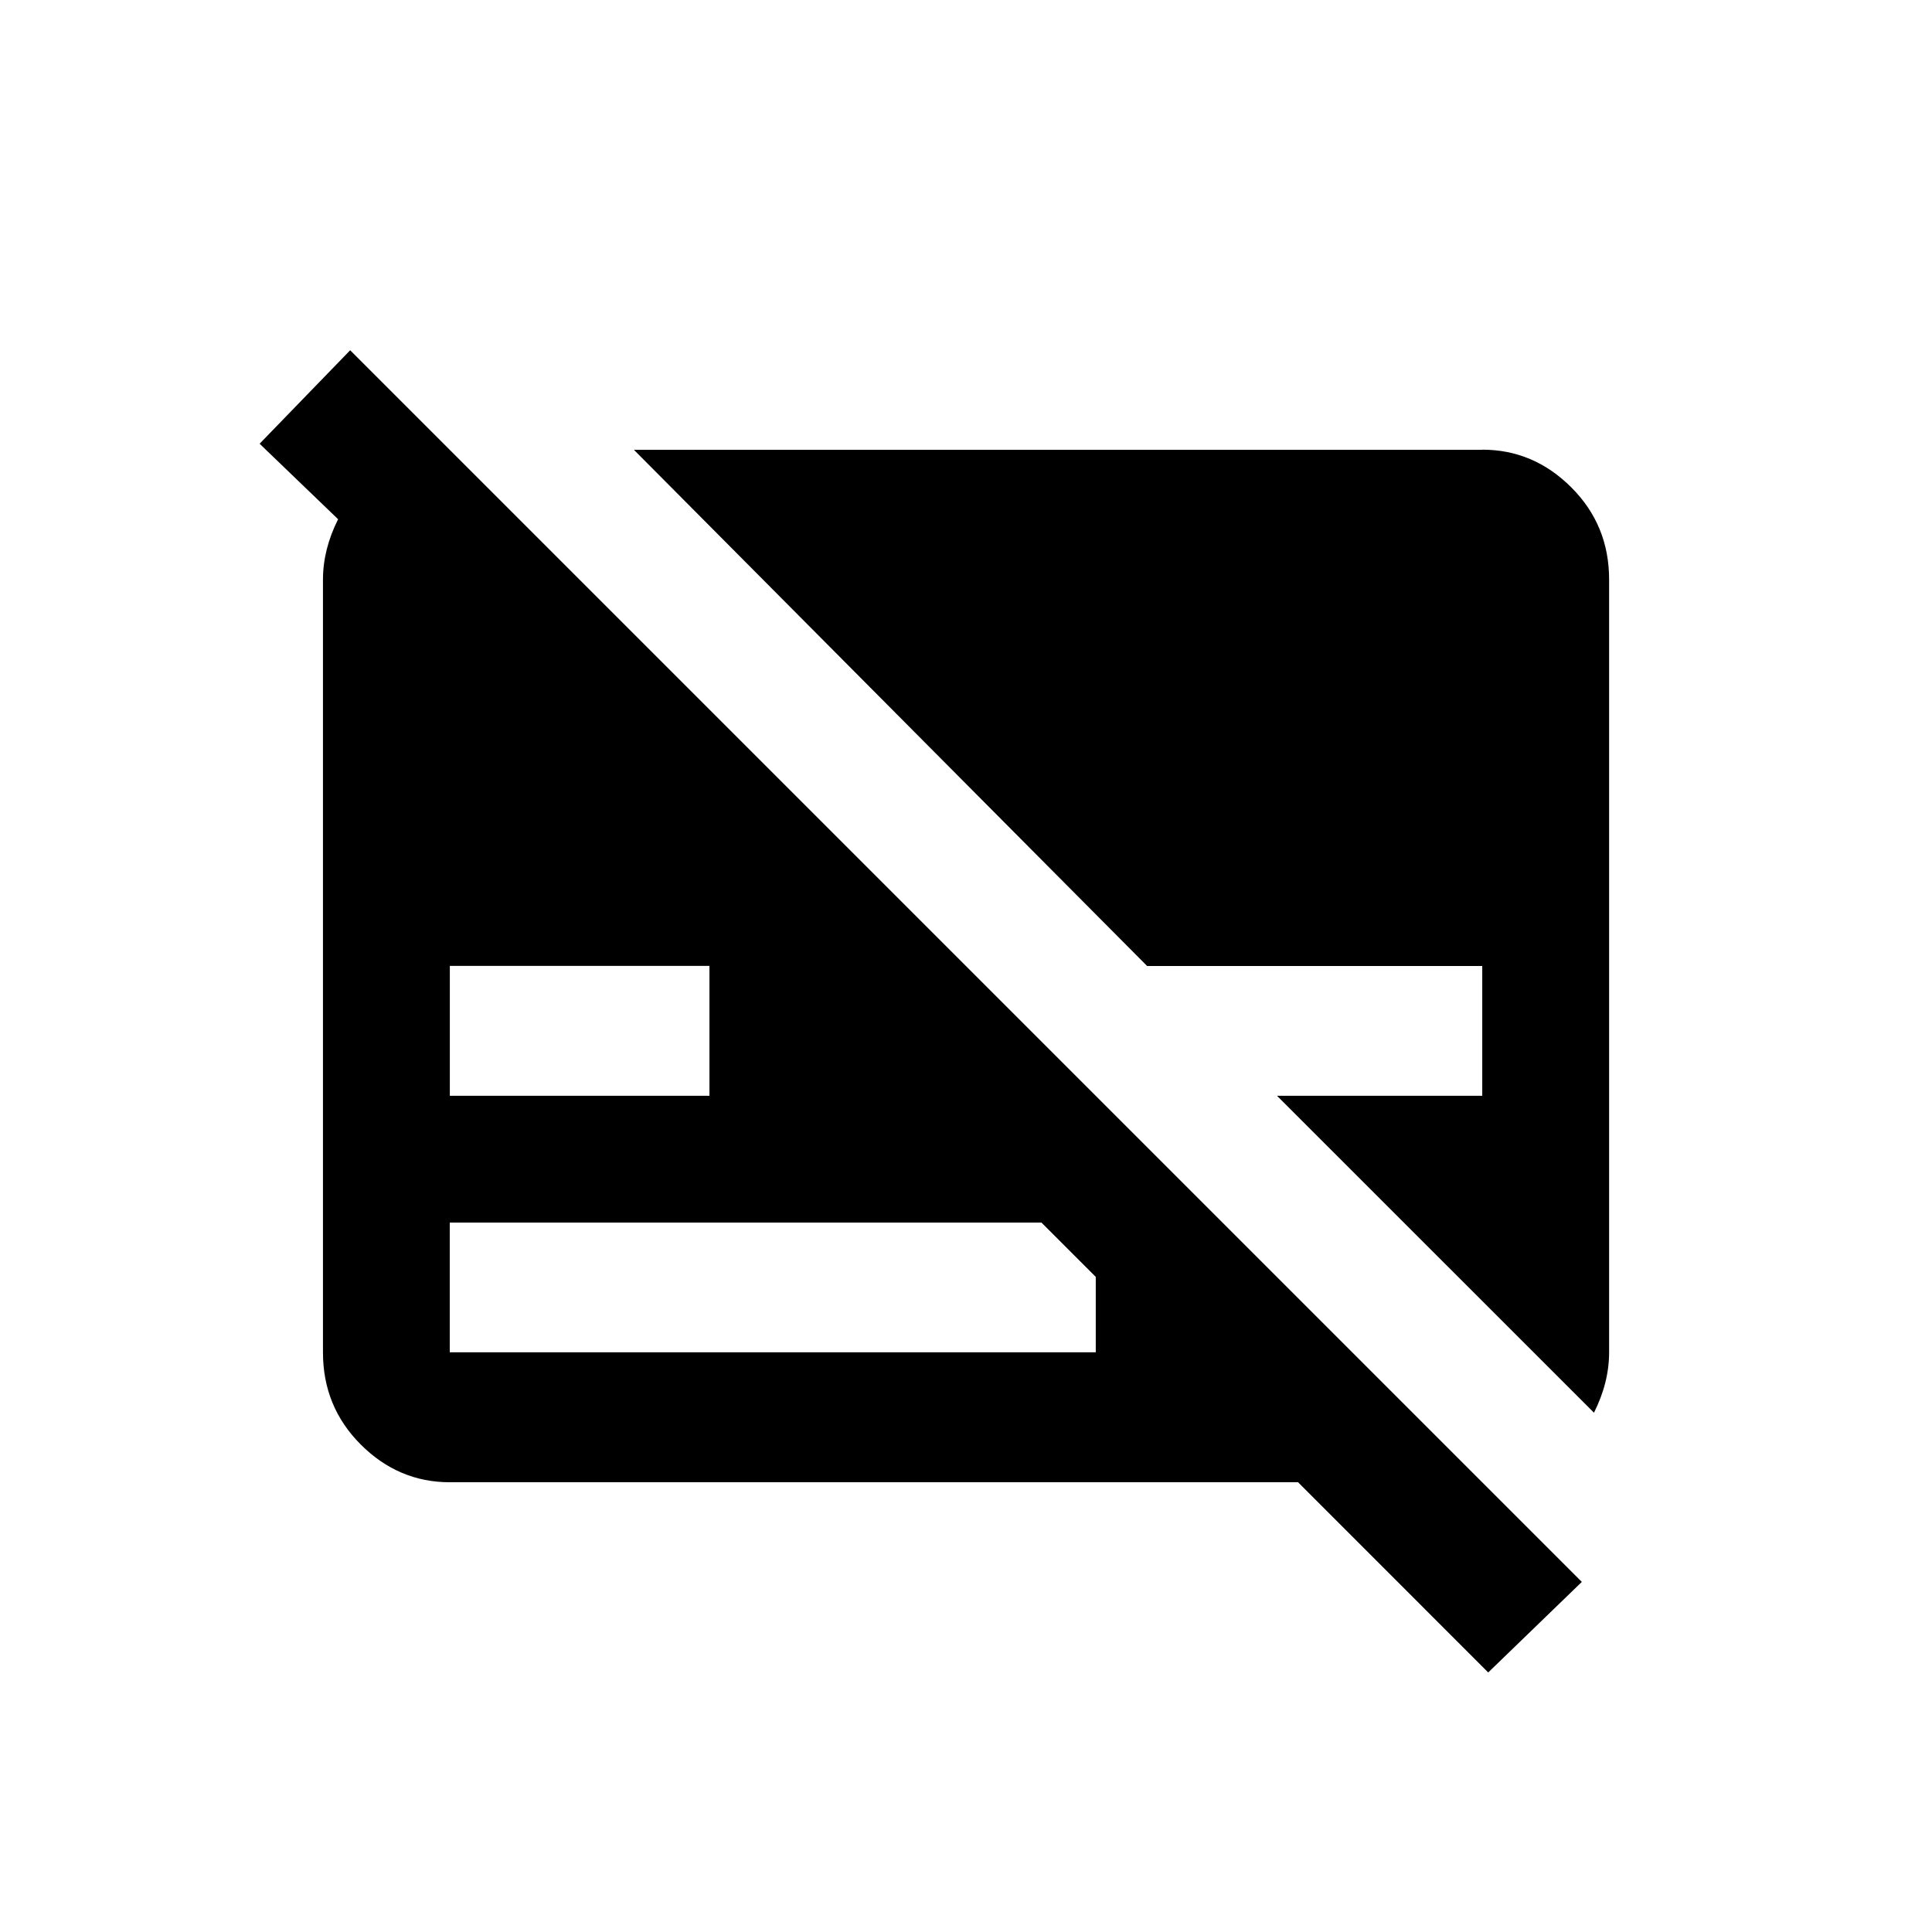 <!-- Generated by IcoMoon.io -->
<svg version="1.1" xmlns="http://www.w3.org/2000/svg" width="24" height="24" viewBox="0 0 24 24">
<title>subtitles_off</title>
<path d="M18.413 5.588h-10.538l6.375 6.412h4.163v1.612h-2.55l3.938 3.937q0.188-0.375 0.188-0.75v-9.6q0-0.675-0.469-1.144t-1.106-0.469zM3.225 5.512l0.975 0.938q-0.188 0.375-0.188 0.75v9.6q0 0.675 0.469 1.144t1.106 0.469h10.538l2.362 2.363 1.163-1.125-15.3-15.3zM8.813 12v1.612h-3.225v-1.613h3.225zM13.612 15.862v0.937h-8.025v-1.612h7.35z"></path>
</svg>
